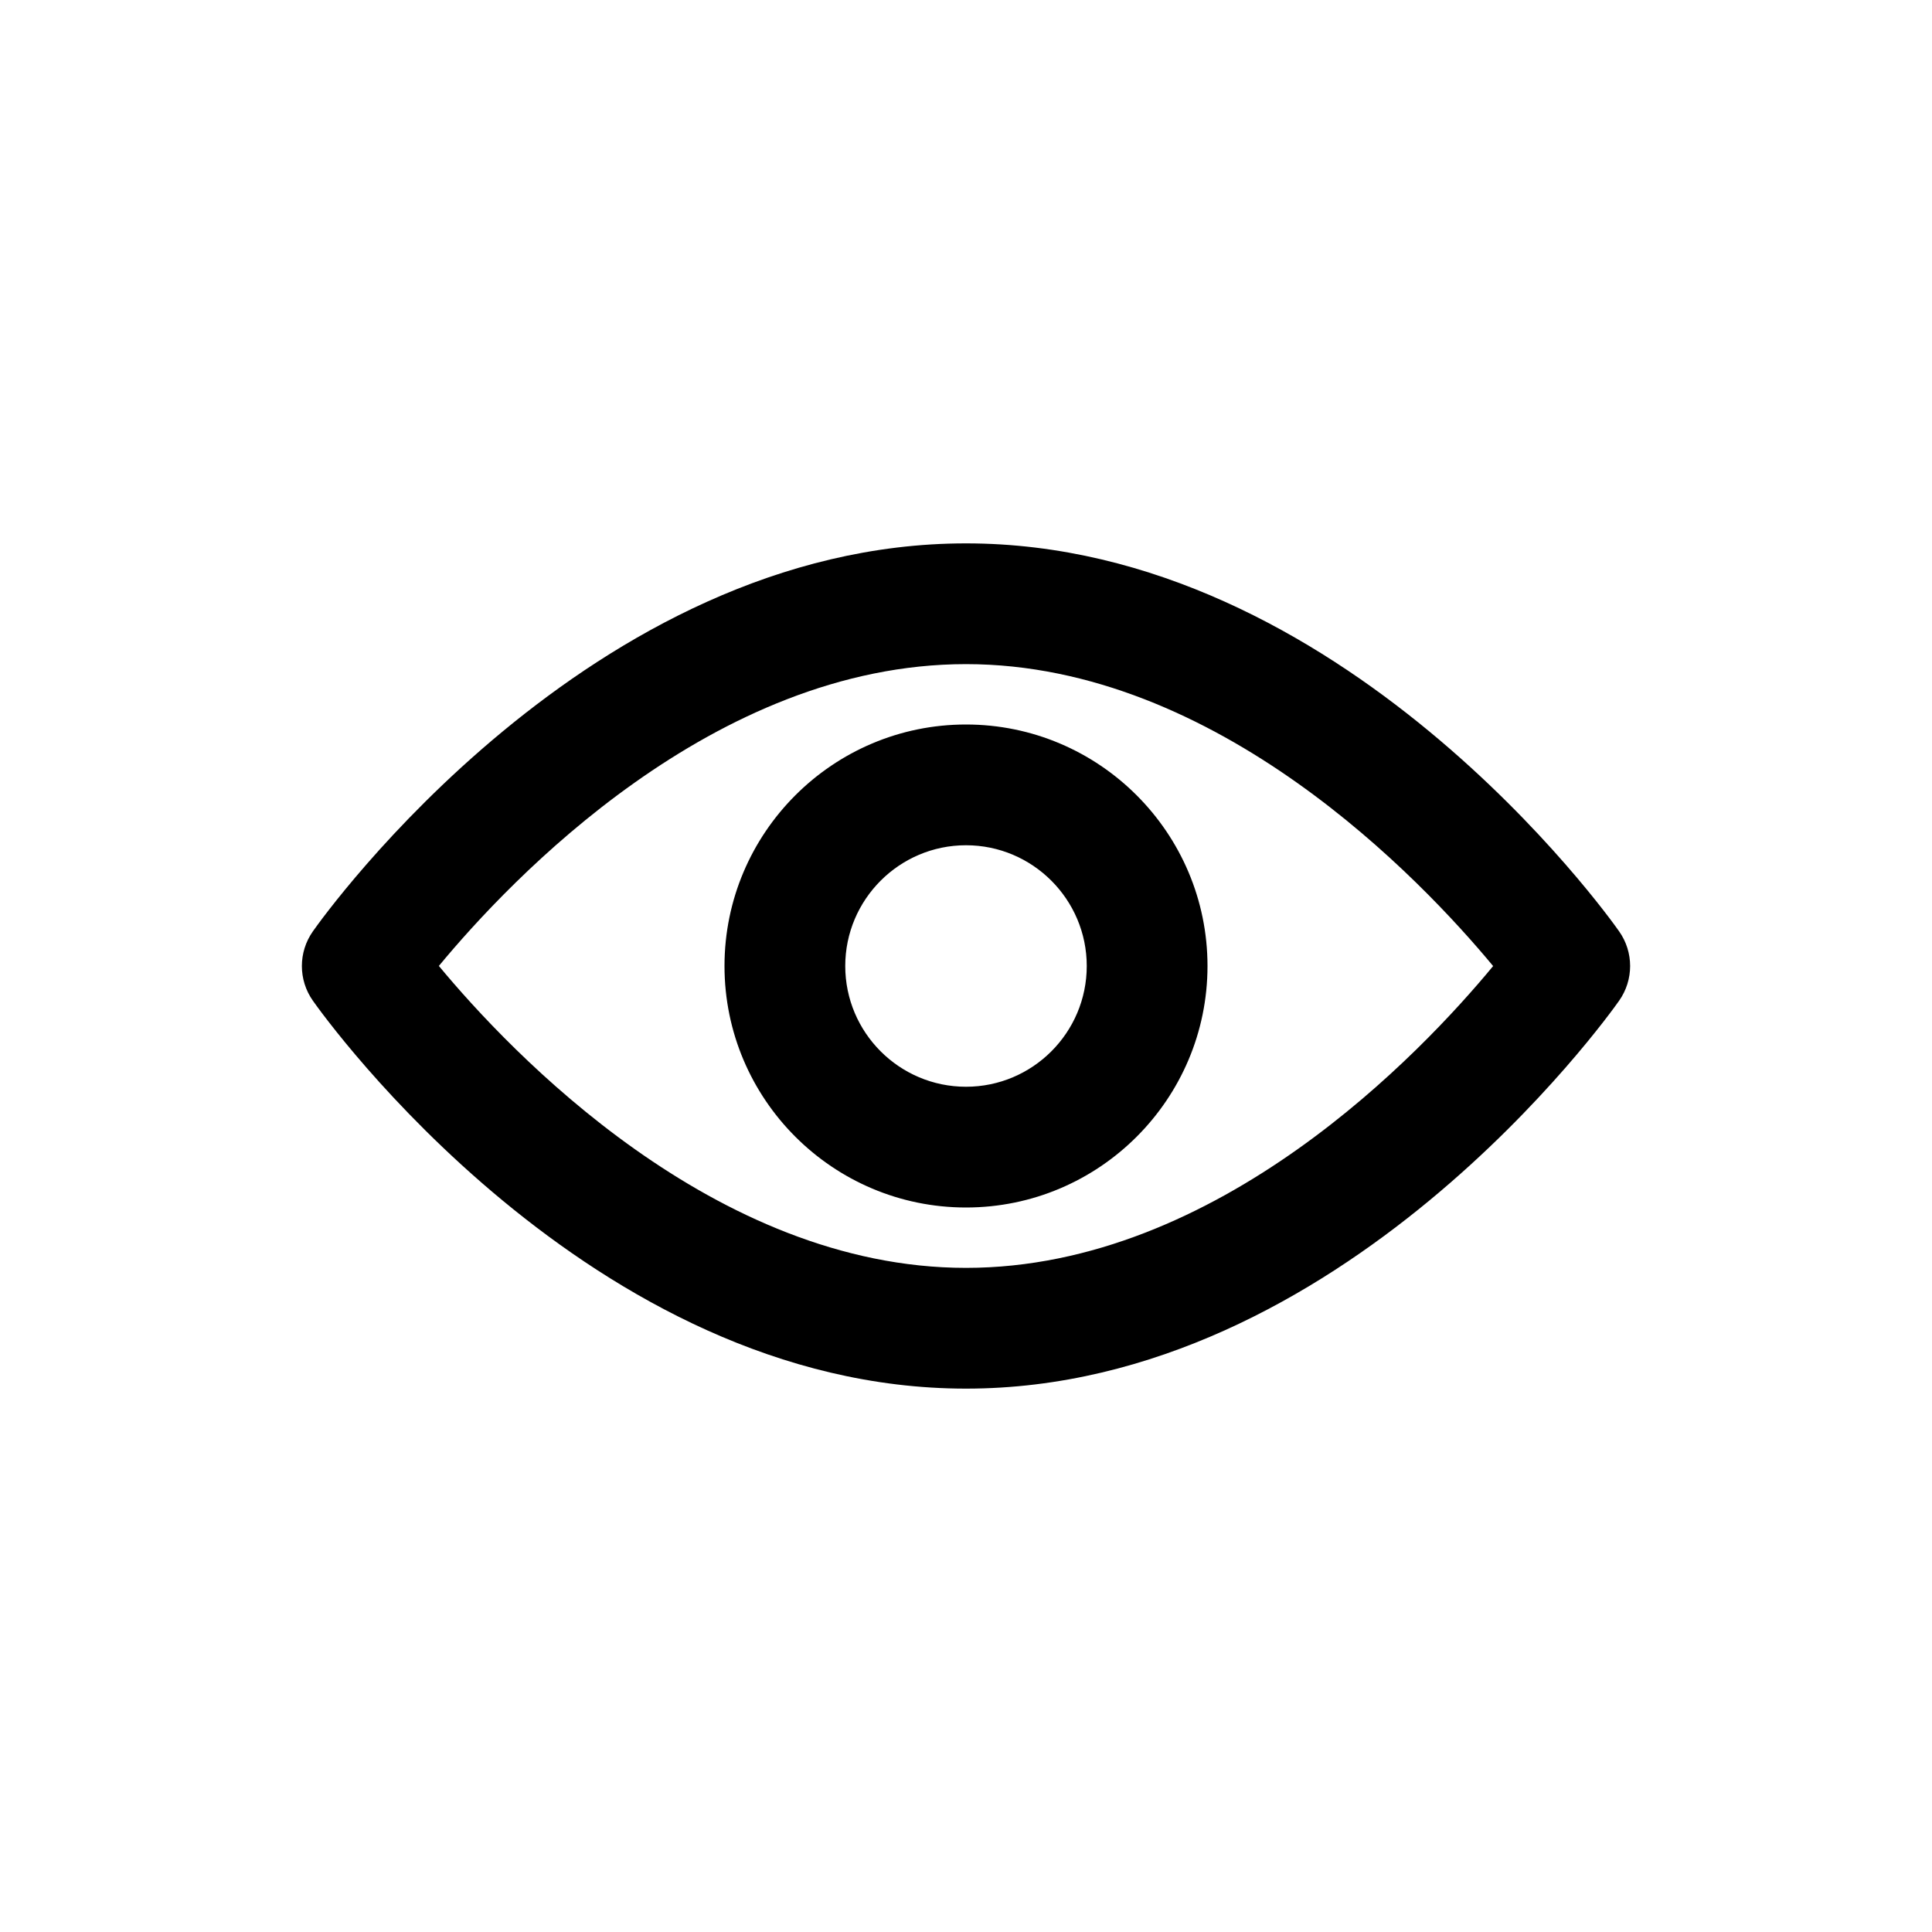 <svg xmlns="http://www.w3.org/2000/svg" viewBox="0 0 32 32" focusable="false" stroke="none" stroke-width="0" aria-labelledby="label-0ed155dd-52e3-4289-9be6-2217154ed6e3" aria-hidden="true" class="sc-jSUZER eTaWgc"><title id="label-0ed155dd-52e3-4289-9be6-2217154ed6e3">Icon</title><path d="M26.817,15.425 C26.633,15.162 22.222,9 16,9 C9.778,9 5.367,15.162 5.183,15.425 C4.939,15.77 4.939,16.231 5.183,16.576 C5.367,16.838 9.778,23 16,23 C22.222,23 26.633,16.838 26.817,16.576 C27.061,16.23 27.061,15.77 26.817,15.425 Z M16,21 C11.834,21 8.451,17.425 7.269,15.999 C8.448,14.573 11.82,11 16,11 C20.166,11 23.549,14.576 24.731,16.001 C23.552,17.428 20.18,21 16,21 Z M16,12 C13.794,12 12,13.795 12,16 C12,18.206 13.794,20 16,20 C18.206,20 20,18.206 20,16 C20,13.795 18.206,12 16,12 Z M16,18 C14.897,18 14,17.103 14,16 C14,14.898 14.897,14 16,14 C17.103,14 18,14.898 18,16 C18,17.103 17.103,18 16,18 Z" style="fill: rgb(0, 0, 0);"/></svg>